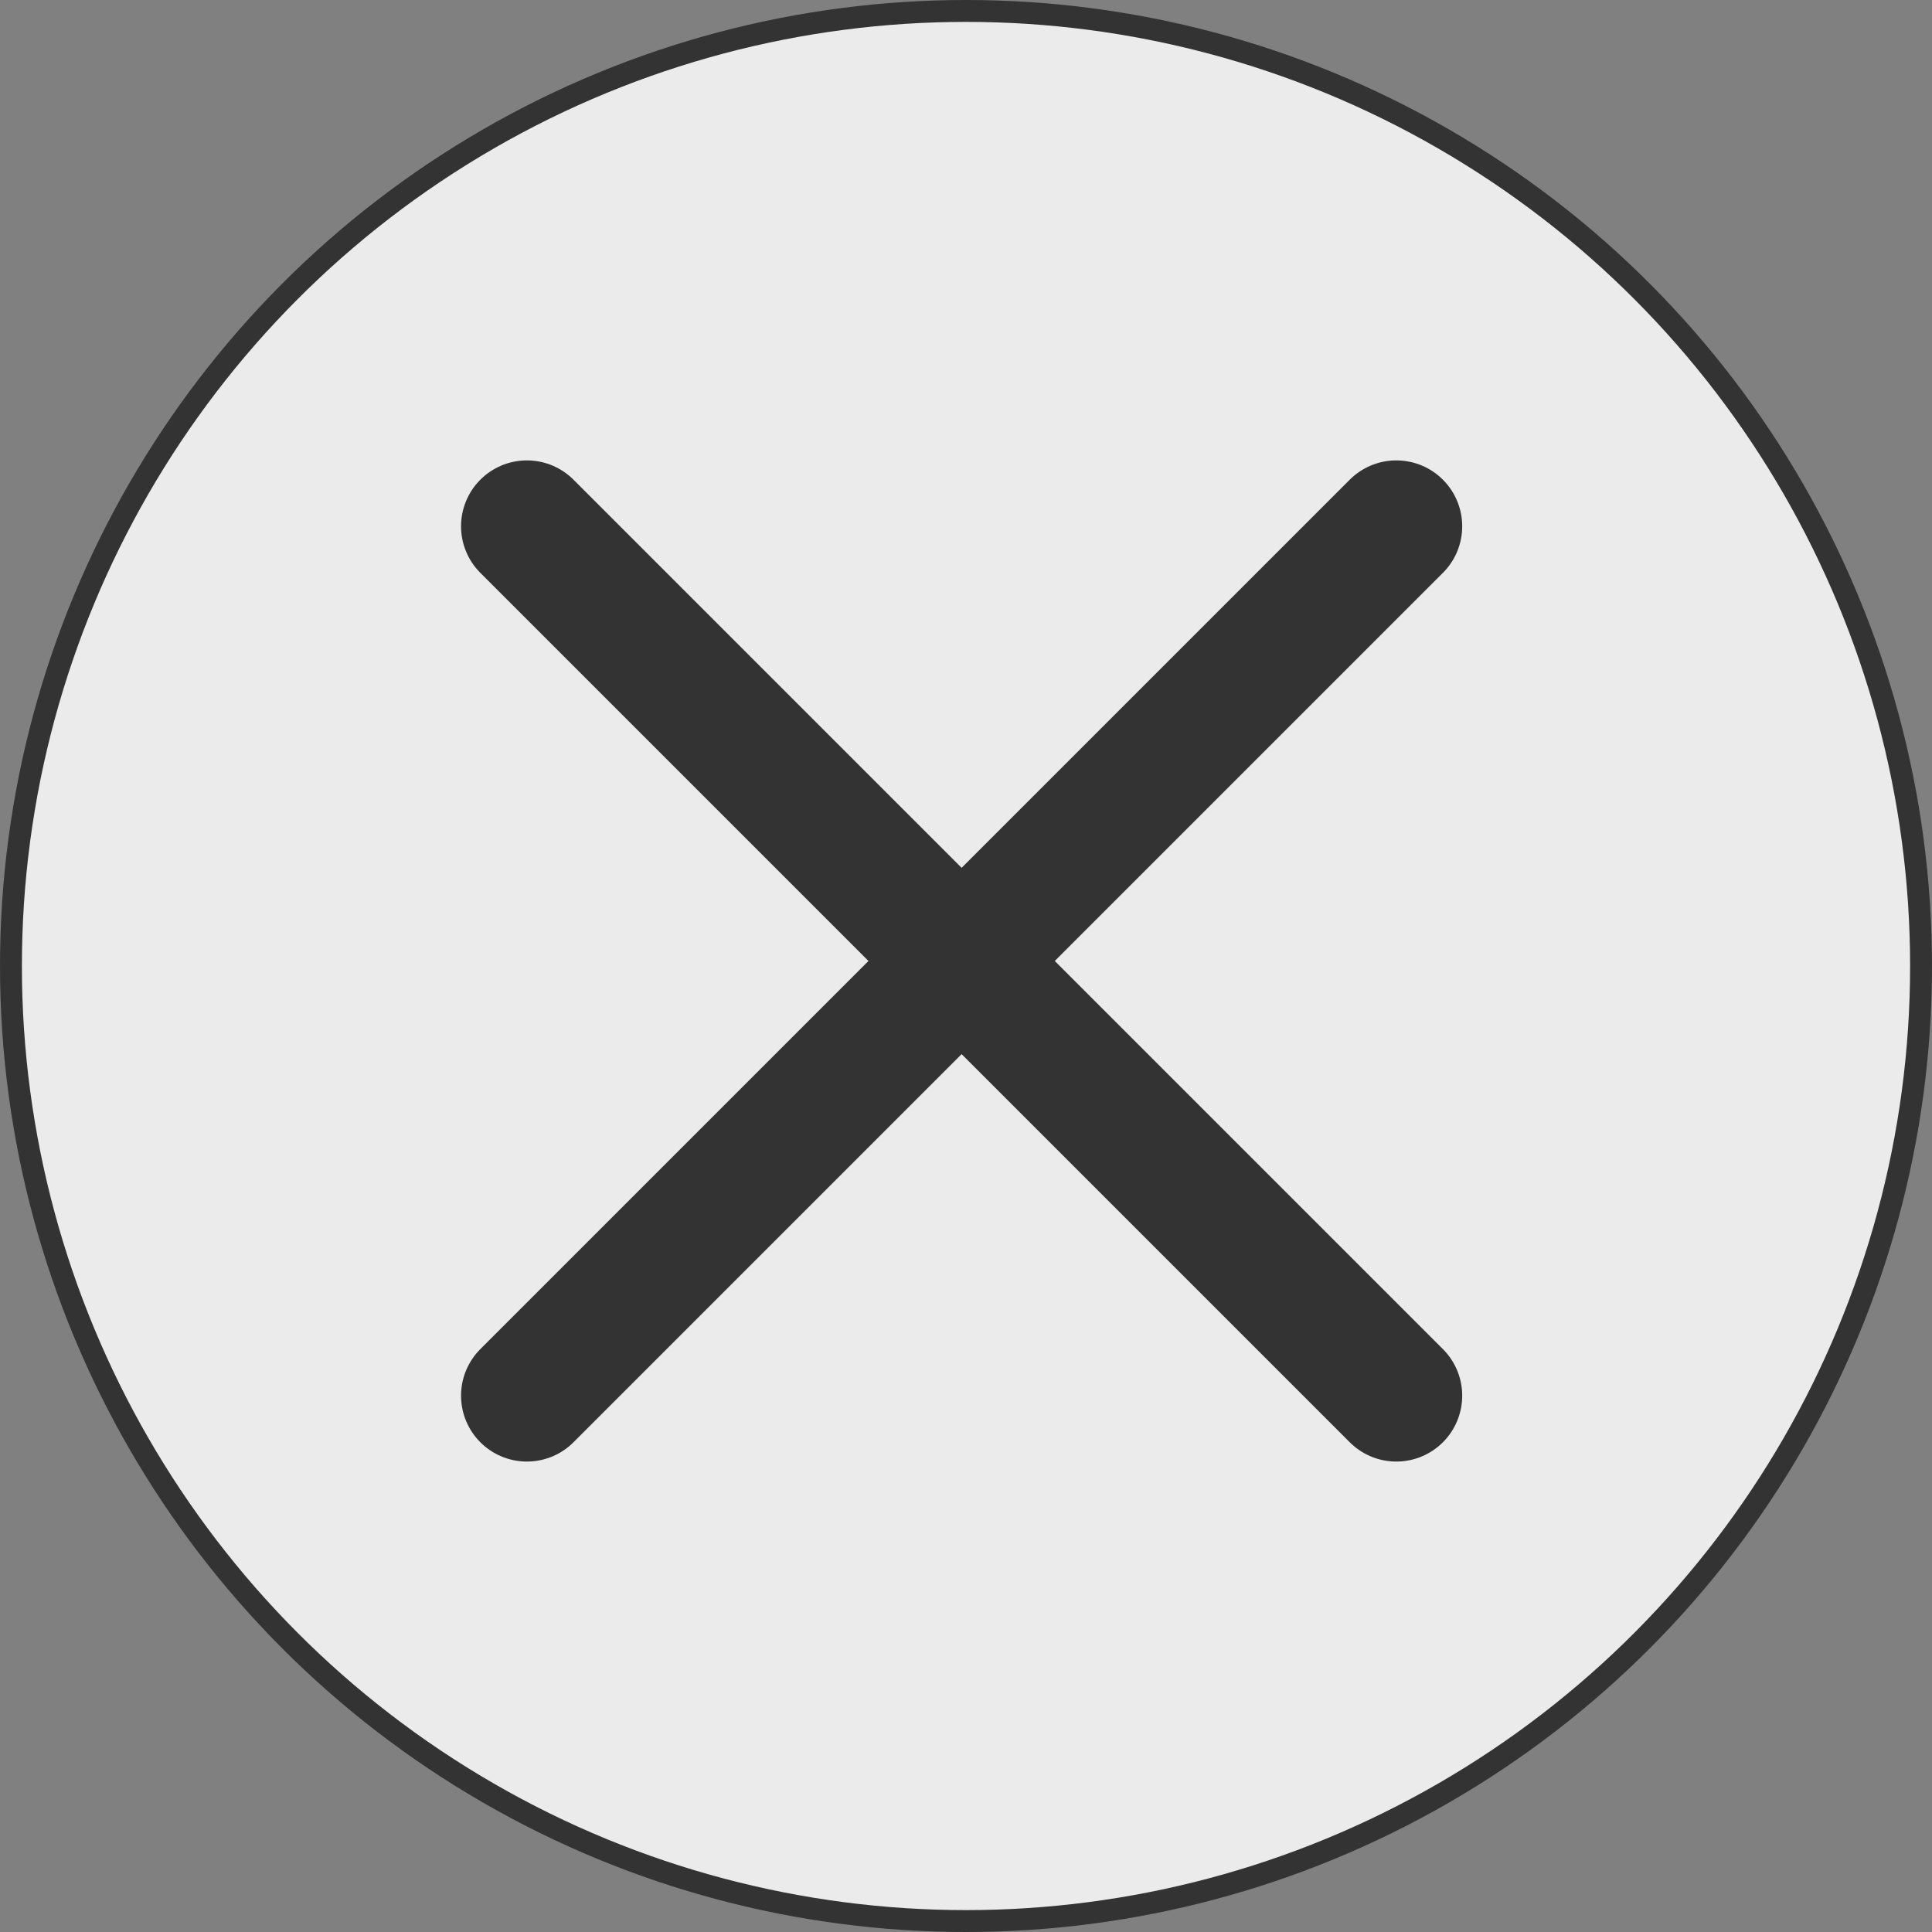 <svg width="15" height="15" viewBox="0 0 15 15" fill="none" xmlns="http://www.w3.org/2000/svg">
<rect x="0" y="0" width="15" height="15" fill="#808080" stroke="none"/>
<circle cx="7.5" cy="7.5" r="7.415" fill="#EBEBEB" stroke="#333333" stroke-width="0.17"/>
<path d="M4.091 4.086L10.841 10.836" stroke="#333333" stroke-width="1.023" stroke-linecap="round"/>
<path d="M4.091 10.836L10.841 4.086" stroke="#333333" stroke-width="1.023" stroke-linecap="round"/>
</svg>
